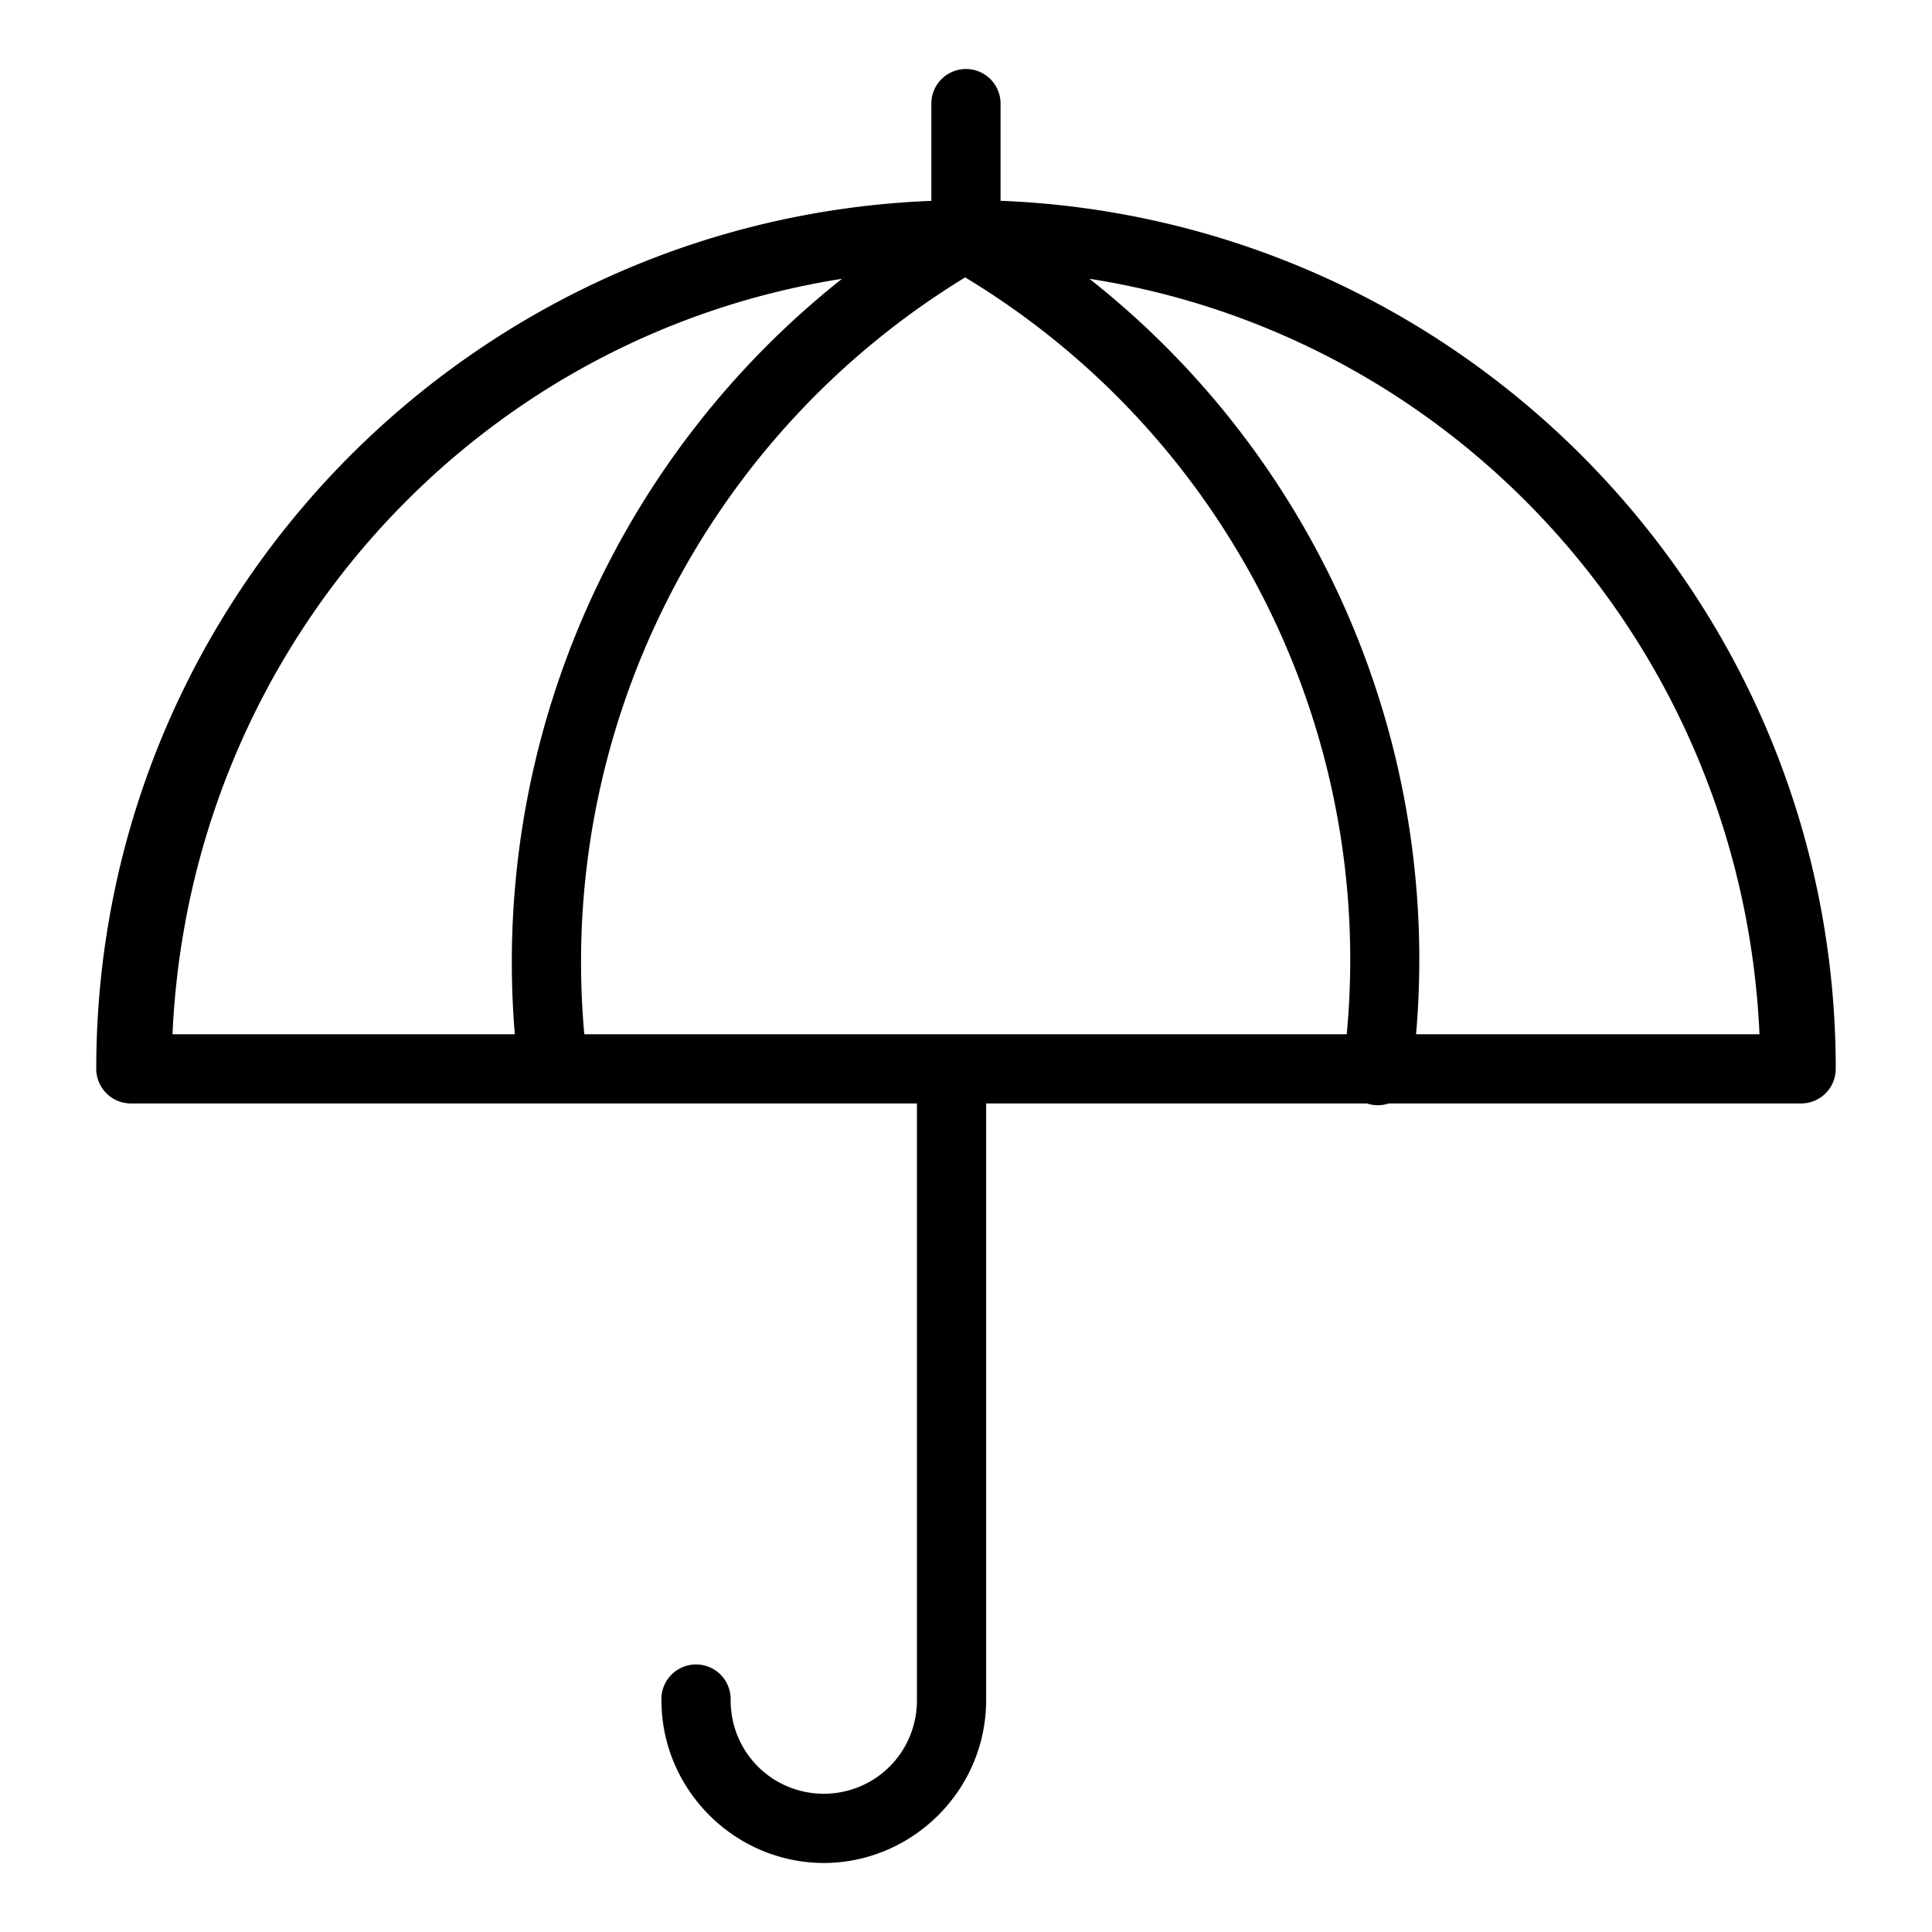 <?xml version="1.0" encoding="UTF-8" standalone="no"?>
<svg
   xmlns:dc="http://purl.org/dc/elements/1.1/"
   xmlns:cc="http://creativecommons.org/ns#"
   xmlns:rdf="http://www.w3.org/1999/02/22-rdf-syntax-ns#"
   xmlns:svg="http://www.w3.org/2000/svg"
   xmlns="http://www.w3.org/2000/svg"
   xmlns:sodipodi="http://sodipodi.sourceforge.net/DTD/sodipodi-0.dtd"
   xmlns:inkscape="http://www.inkscape.org/namespaces/inkscape"
   id="Icone_L_Assurances"
   data-name="Icone/L/Assurances"
   width="28"
   height="28"
   viewBox="0 0 28 28"
   version="1.1"
   sodipodi:docname="assurances.svg"
   inkscape:version="0.92.3 (2405546, 2018-03-11)">
  <defs
     id="defs13" />
  <sodipodi:namedview
     pagecolor="#ffffff"
     bordercolor="#666666"
     borderopacity="1"
     objecttolerance="10"
     gridtolerance="10"
     guidetolerance="10"
     inkscape:pageopacity="0"
     inkscape:pageshadow="2"
     inkscape:window-width="1920"
     inkscape:window-height="1052"
     id="namedview11"
     showgrid="false"
     inkscape:zoom="23.8396"
     inkscape:cx="19.240674"
     inkscape:cy="11.335086"
     inkscape:window-x="0"
     inkscape:window-y="0"
     inkscape:window-maximized="1"
     inkscape:current-layer="Icone_L_Assurances" />
  <path
     style="color:#000000;font-style:normal;font-variant:normal;font-weight:normal;font-stretch:normal;font-size:medium;line-height:normal;font-family:sans-serif;font-variant-ligatures:normal;font-variant-position:normal;font-variant-caps:normal;font-variant-numeric:normal;font-variant-alternates:normal;font-feature-settings:normal;text-indent:0;text-align:start;text-decoration:none;text-decoration-line:none;text-decoration-style:solid;text-decoration-color:#000000;letter-spacing:normal;word-spacing:normal;text-transform:none;writing-mode:lr-tb;direction:ltr;text-orientation:mixed;dominant-baseline:auto;baseline-shift:baseline;text-anchor:start;white-space:normal;shape-padding:0;clip-rule:nonzero;display:inline;overflow:visible;visibility:visible;opacity:1;isolation:auto;mix-blend-mode:normal;color-interpolation:sRGB;color-interpolation-filters:linearRGB;solid-color:#000000;solid-opacity:1;vector-effect:none;fill:#000000;fill-opacity:1;fill-rule:nonzero;stroke:none;stroke-width:1.003;stroke-linecap:round;stroke-linejoin:round;stroke-miterlimit:10;stroke-dasharray:none;stroke-dashoffset:0;stroke-opacity:1;color-rendering:auto;image-rendering:auto;shape-rendering:auto;text-rendering:auto;enable-background:accumulate"
     d="M 13.992,1 A 0.502,0.502 0 0 0 13.498,1.51 V 2.911 C 6.777,3.177 1.395,8.704 1.395,15.49 a 0.502,0.502 0 0 0 0.502,0.502 H 13.289 v 8.655 c -0.004,0.75 -0.6,1.346 -1.35,1.35 -0.751,-0.004 -1.347,-0.601 -1.35,-1.352 a 0.502,0.502 0 1 0 -1.003,0.004 c 0.005,1.291 1.06,2.346 2.351,2.351 a 0.502,0.502 0 0 0 0.004,0 c 1.291,-0.005 2.346,-1.06 2.351,-2.351 a 0.502,0.502 0 0 0 0,-0.002 V 15.992 h 5.518 a 0.502,0.502 0 0 0 0.317,0 h 5.976 a 0.502,0.502 0 0 0 0.502,-0.502 c 0,-6.786 -5.382,-12.314 -12.104,-12.58 V 1.51 A 0.502,0.502 0 0 0 13.992,1 Z m -0.004,3.02 c 3.796,2.294 5.944,6.554 5.53,10.969 H 8.468 C 8.071,10.576 10.211,6.328 13.988,4.02 Z m 1.799,0.02 c 5.375,0.839 9.463,5.387 9.713,10.949 h -4.977 C 20.889,10.746 19.083,6.636 15.787,4.039 Z m -3.586,0.002 C 8.916,6.646 7.11,10.747 7.461,14.989 H 2.5 C 2.75,9.43 6.832,4.885 12.201,4.041 Z"
     id="Tracé_15"
     inkscape:connector-curvature="0" />
</svg>
